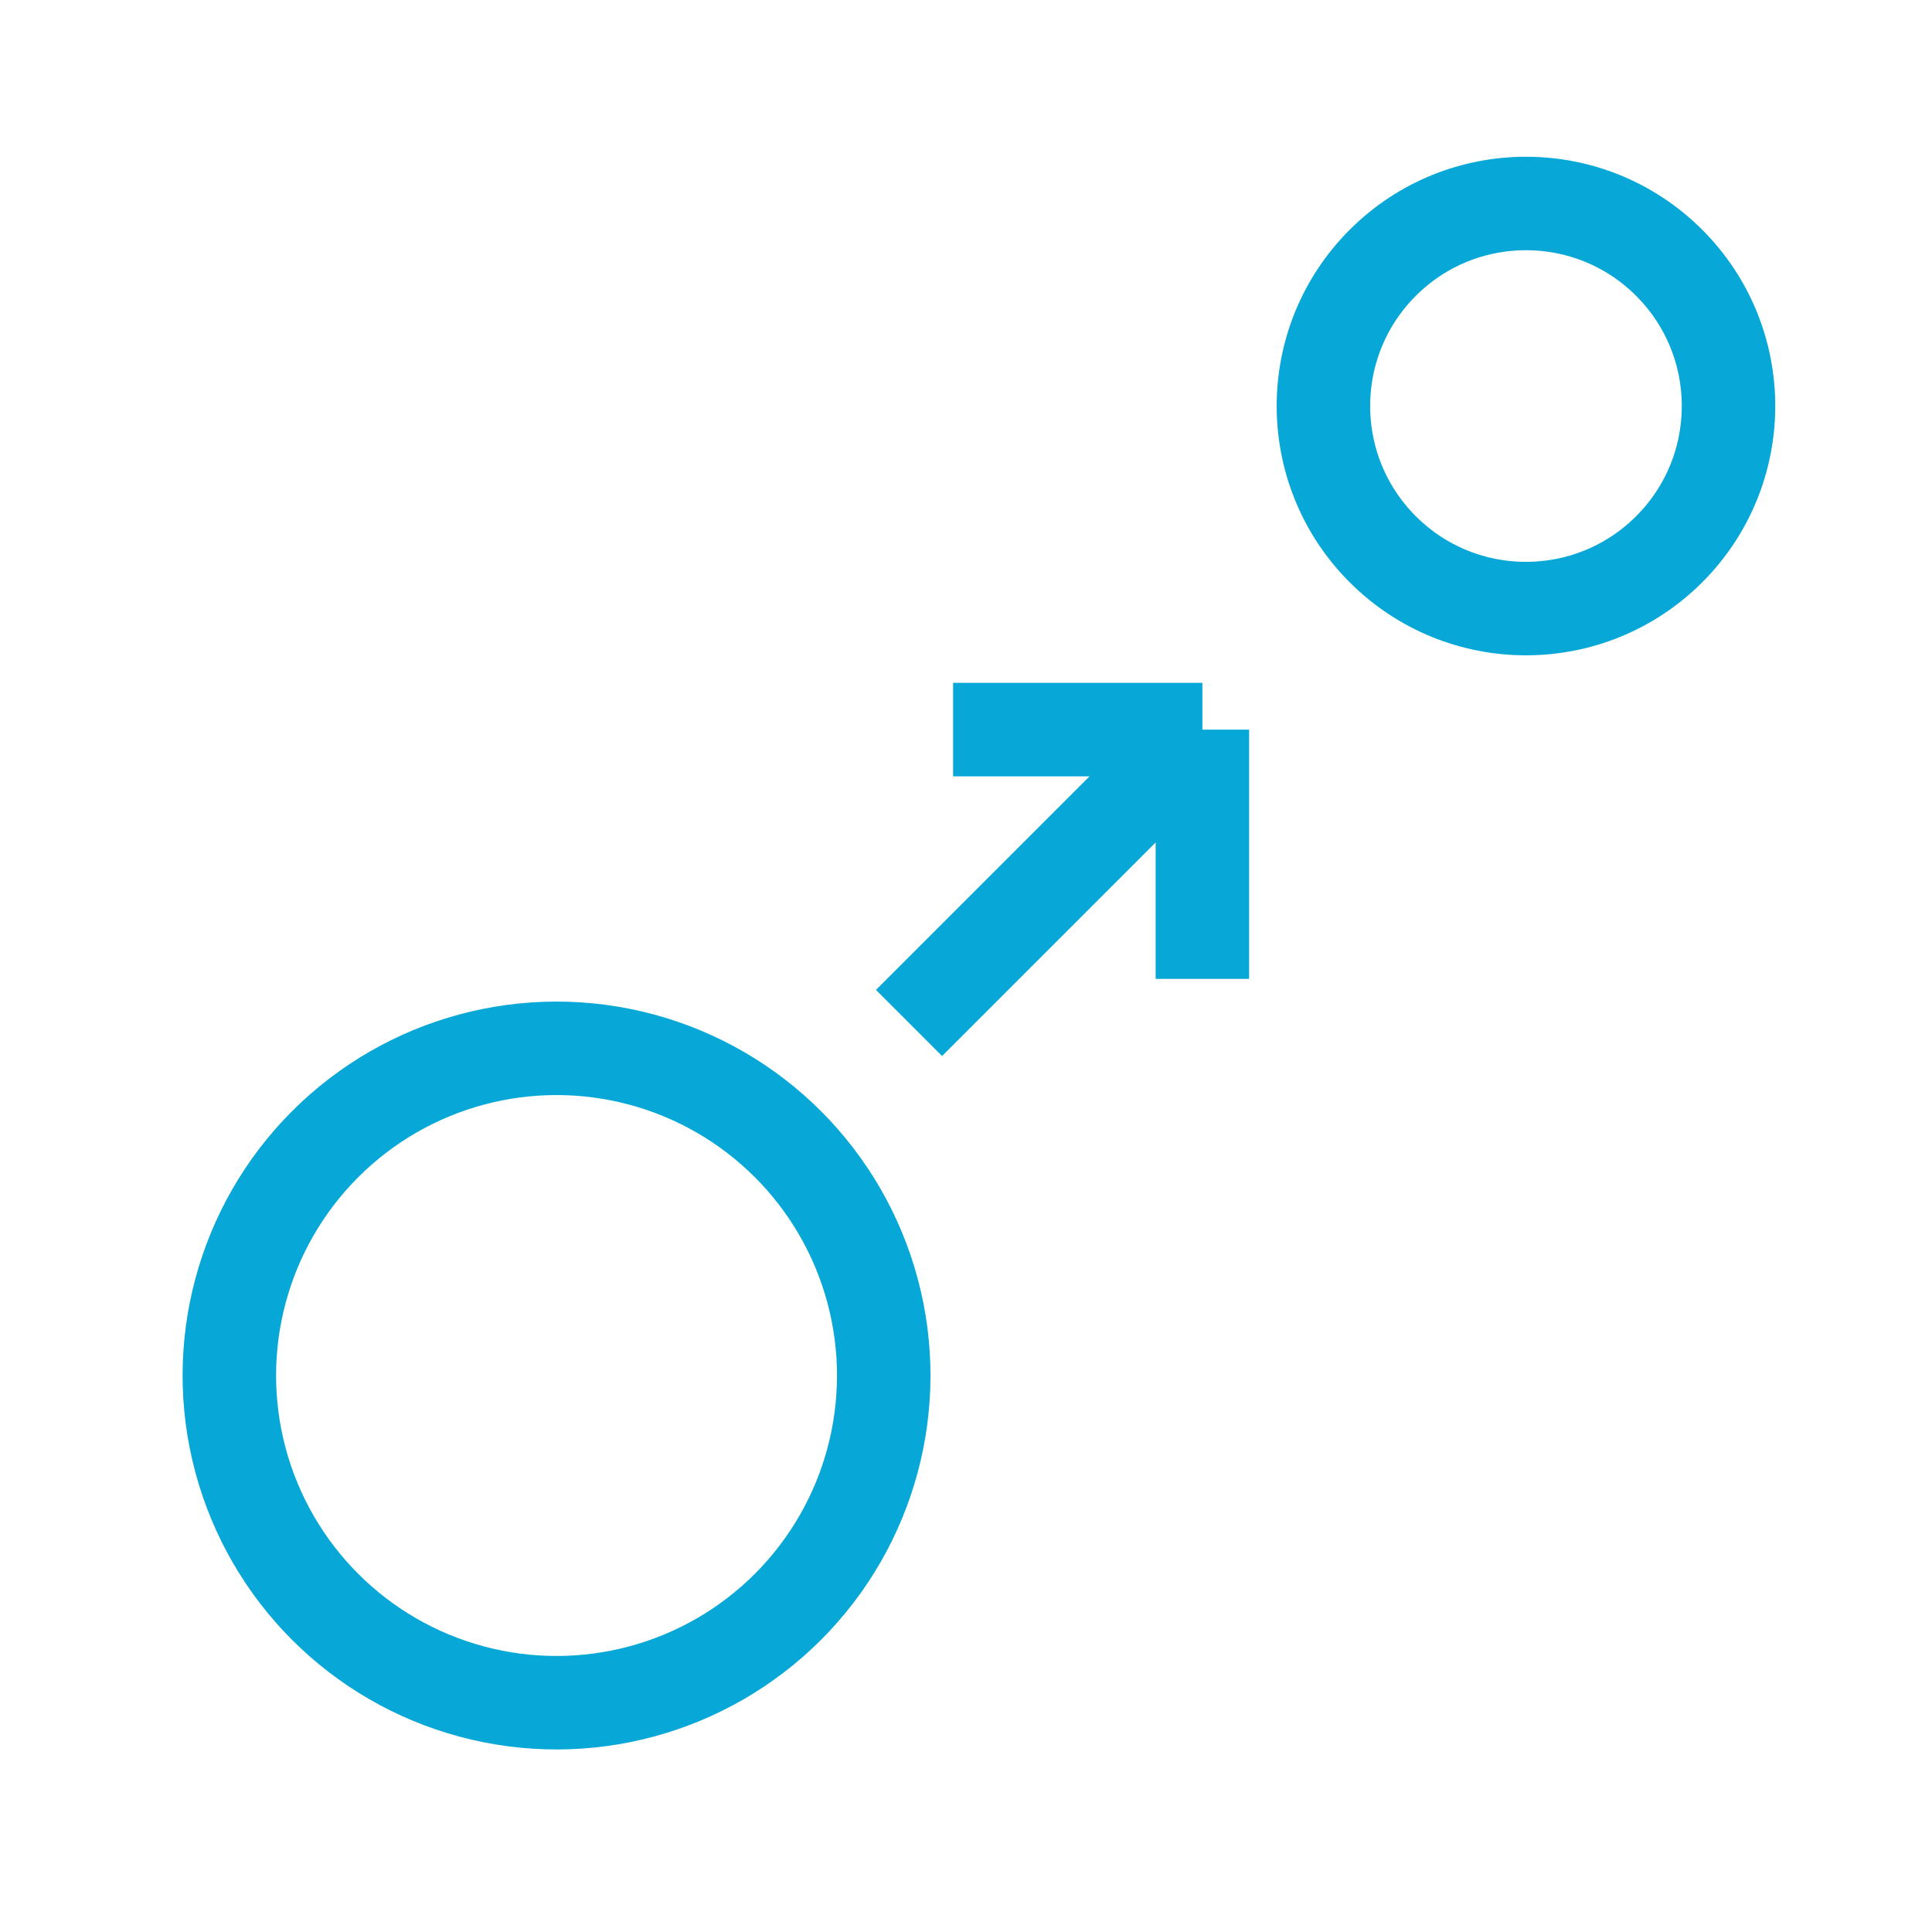<svg width="31" height="31" viewBox="0 0 31 31" fill="none" xmlns="http://www.w3.org/2000/svg">
<path d="M19.293 15.707L19.293 11.707M19.293 11.707L15.293 11.707M19.293 11.707L14.586 16.414" stroke="#07A8D7" stroke-width="1.5"/>
<circle cx="24.485" cy="6.515" r="3.25" transform="rotate(-135 24.485 6.515)" stroke="#07A8D7" stroke-width="1.5"/>
<circle cx="8.93" cy="22.071" r="5.25" transform="rotate(-135 8.93 22.071)" stroke="#07A8D7" stroke-width="1.5"/>
</svg>
